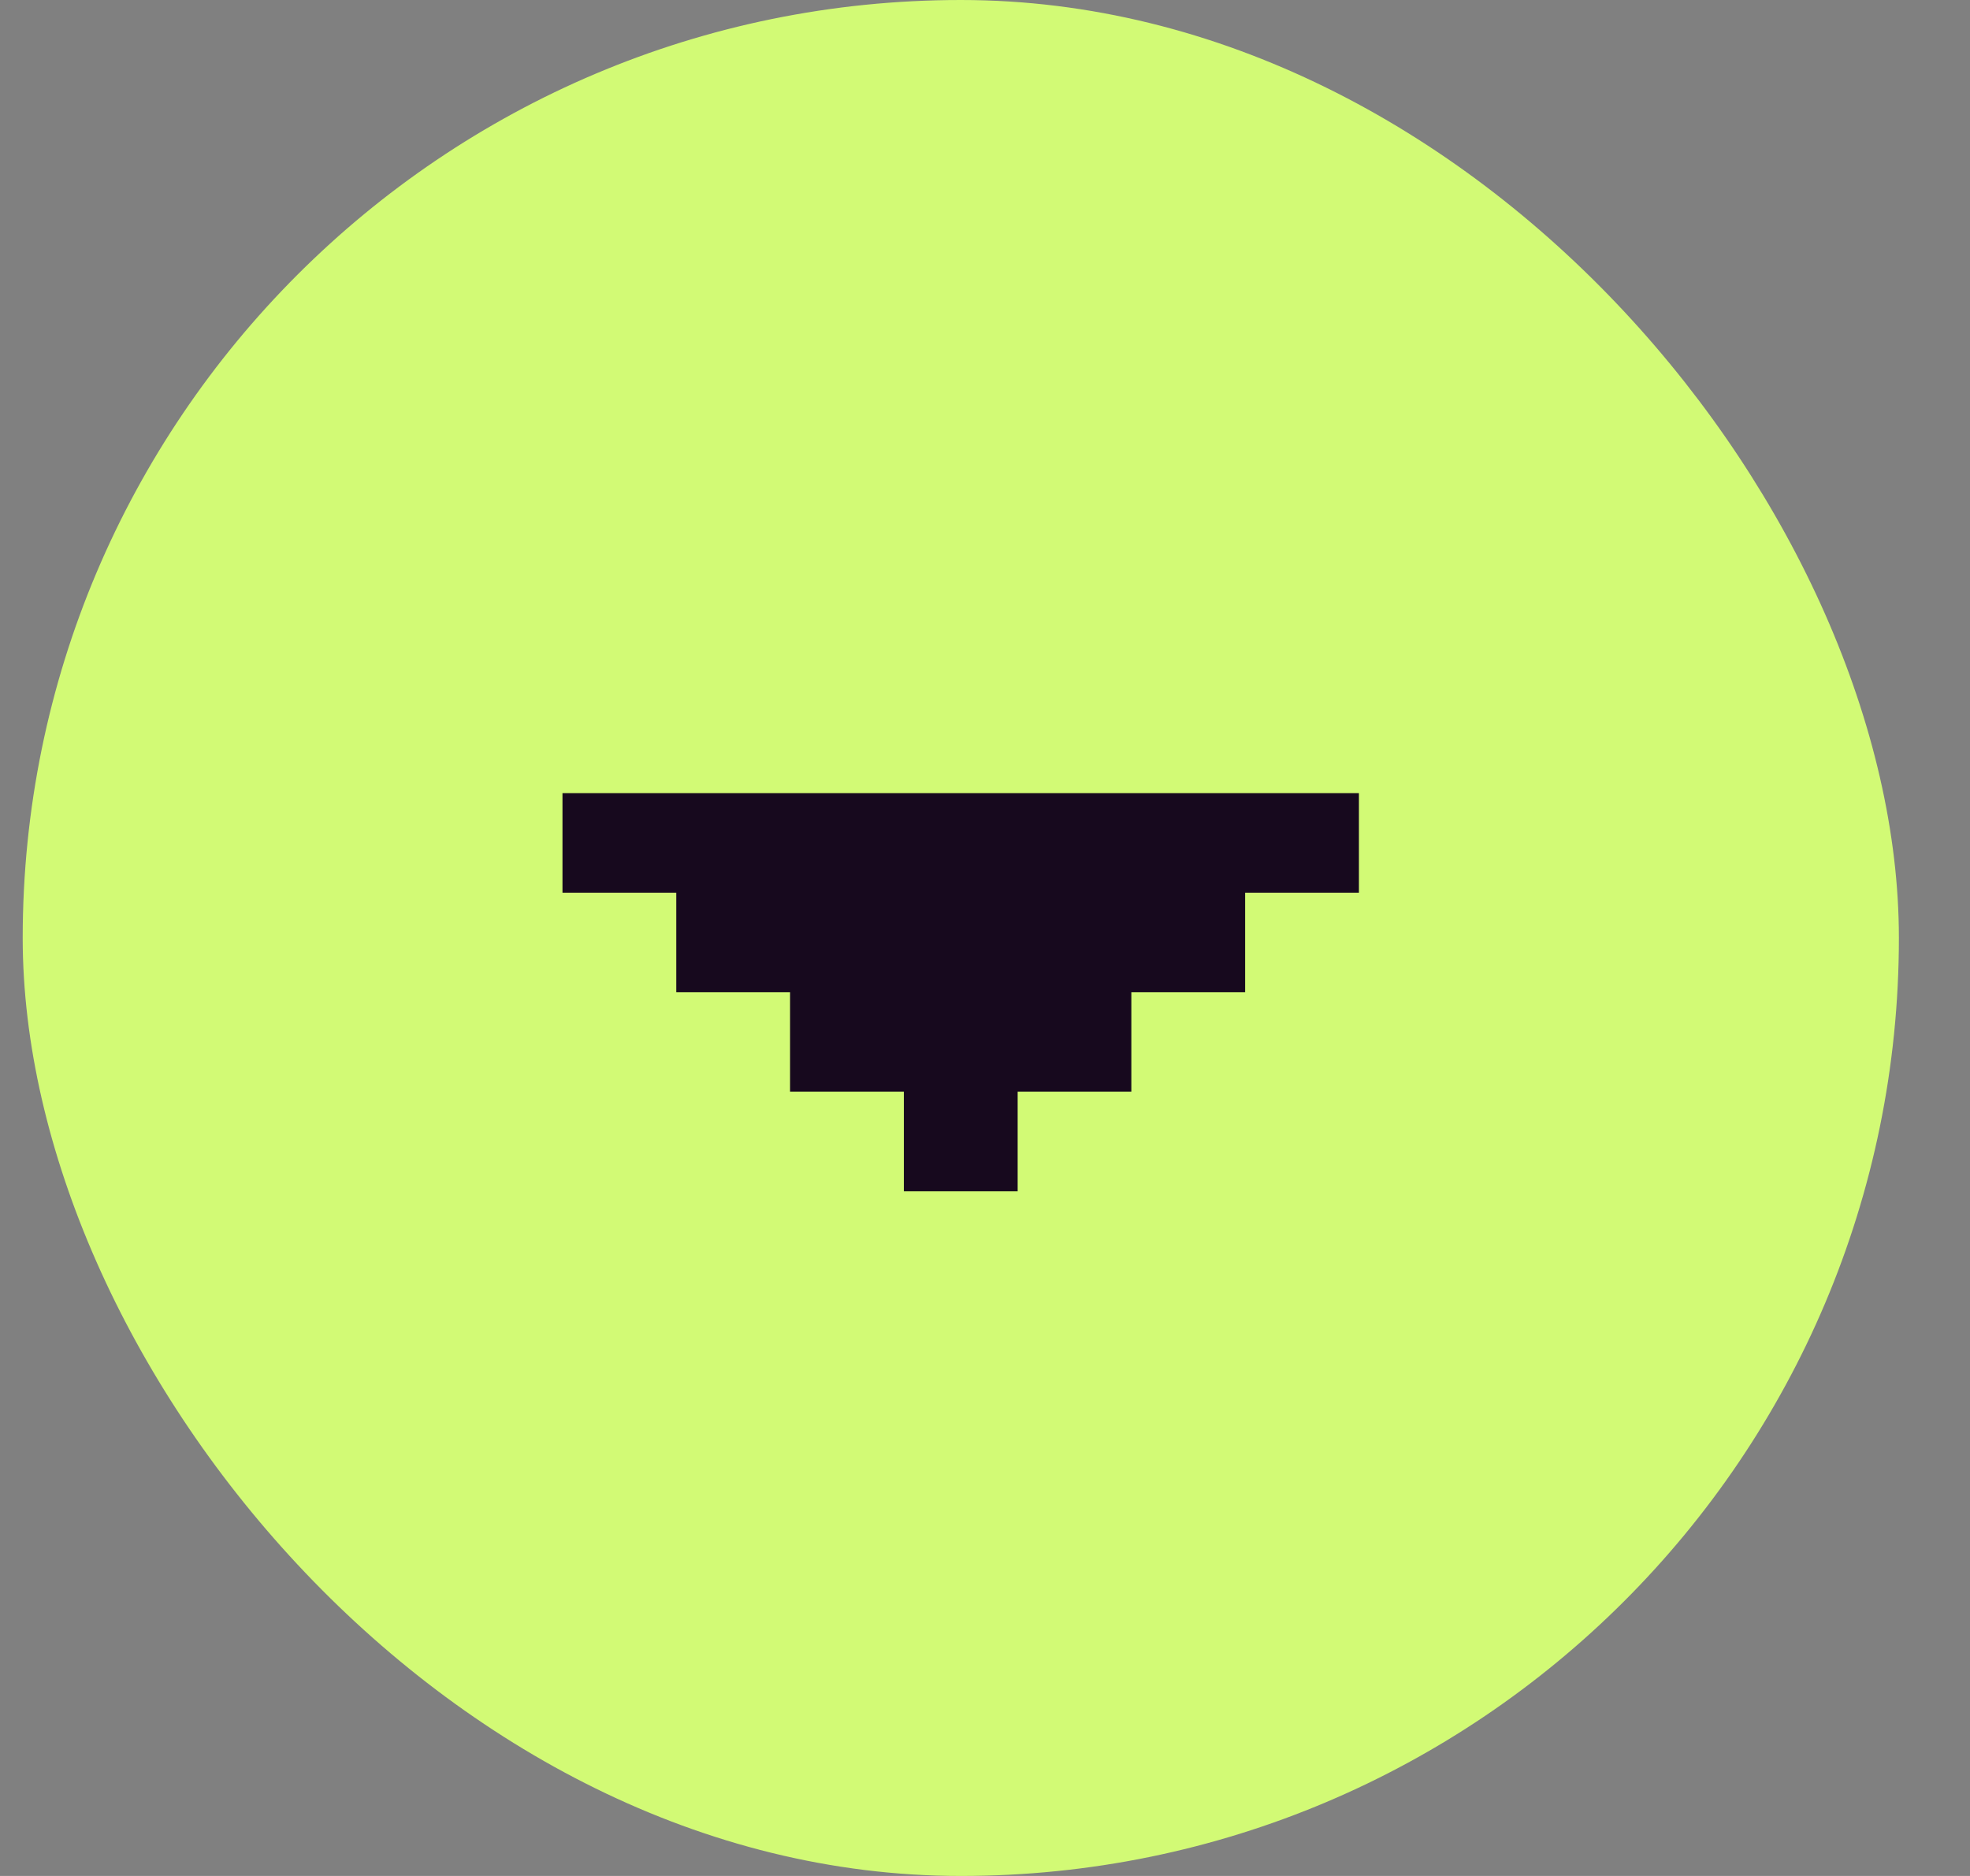 <svg width="21" height="20" viewBox="0 0 21 20" fill="none" xmlns="http://www.w3.org/2000/svg">
<rect x="0" y="0" width="21" height="20" fill="#808080" stroke="none"/>
<rect x="0.242" width="20" height="20" rx="10" fill="#D2FA75"/>
<path d="M9.635 12.701V11.639H8.422V10.578H7.209V9.517H5.996V8.456H8.422H12.06H14.486V9.517H13.273V10.578H12.06V11.639H10.848V12.701H9.635Z" fill="#17091E"/>
</svg>
